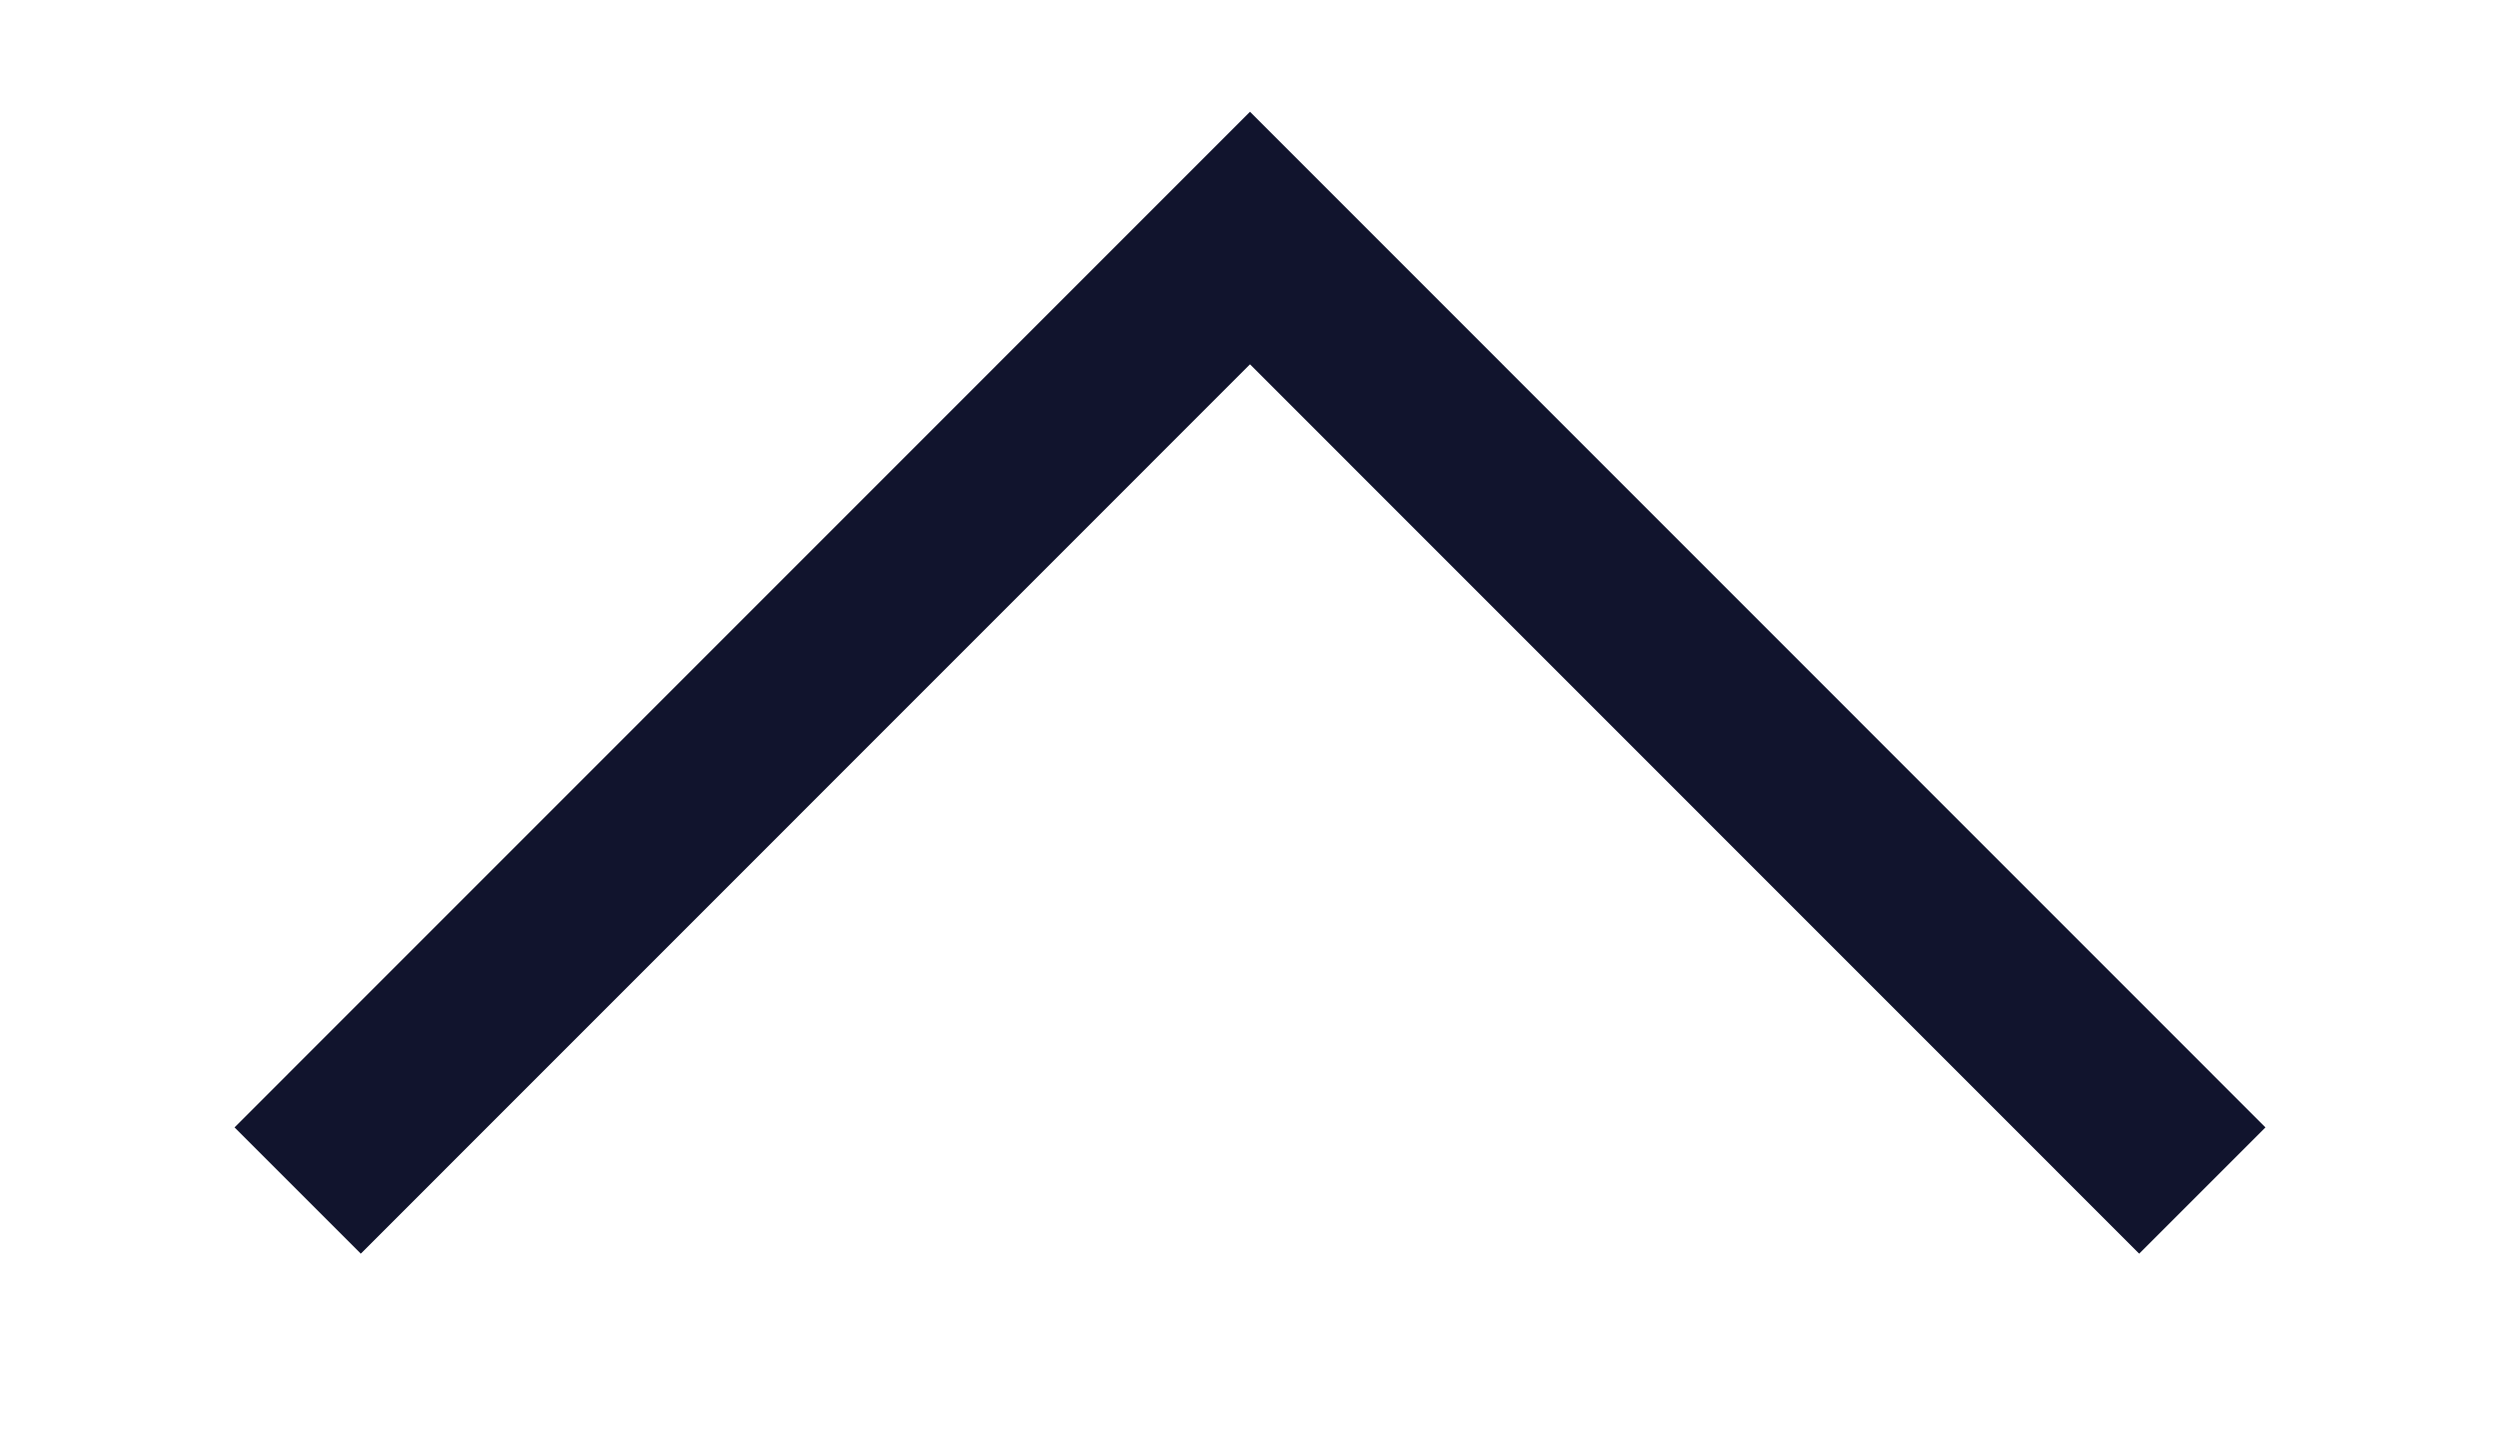 <svg width="14" height="8" viewBox="0 0 14 8" fill="none" xmlns="http://www.w3.org/2000/svg">
<g id="small-right">
<path id="Path" d="M1.667 6.667L7 1.333L12.333 6.667" stroke="#11142D" strokeWidth="2" strokeLinecap="round" strokeLinejoin="round"/>
</g>
</svg>
